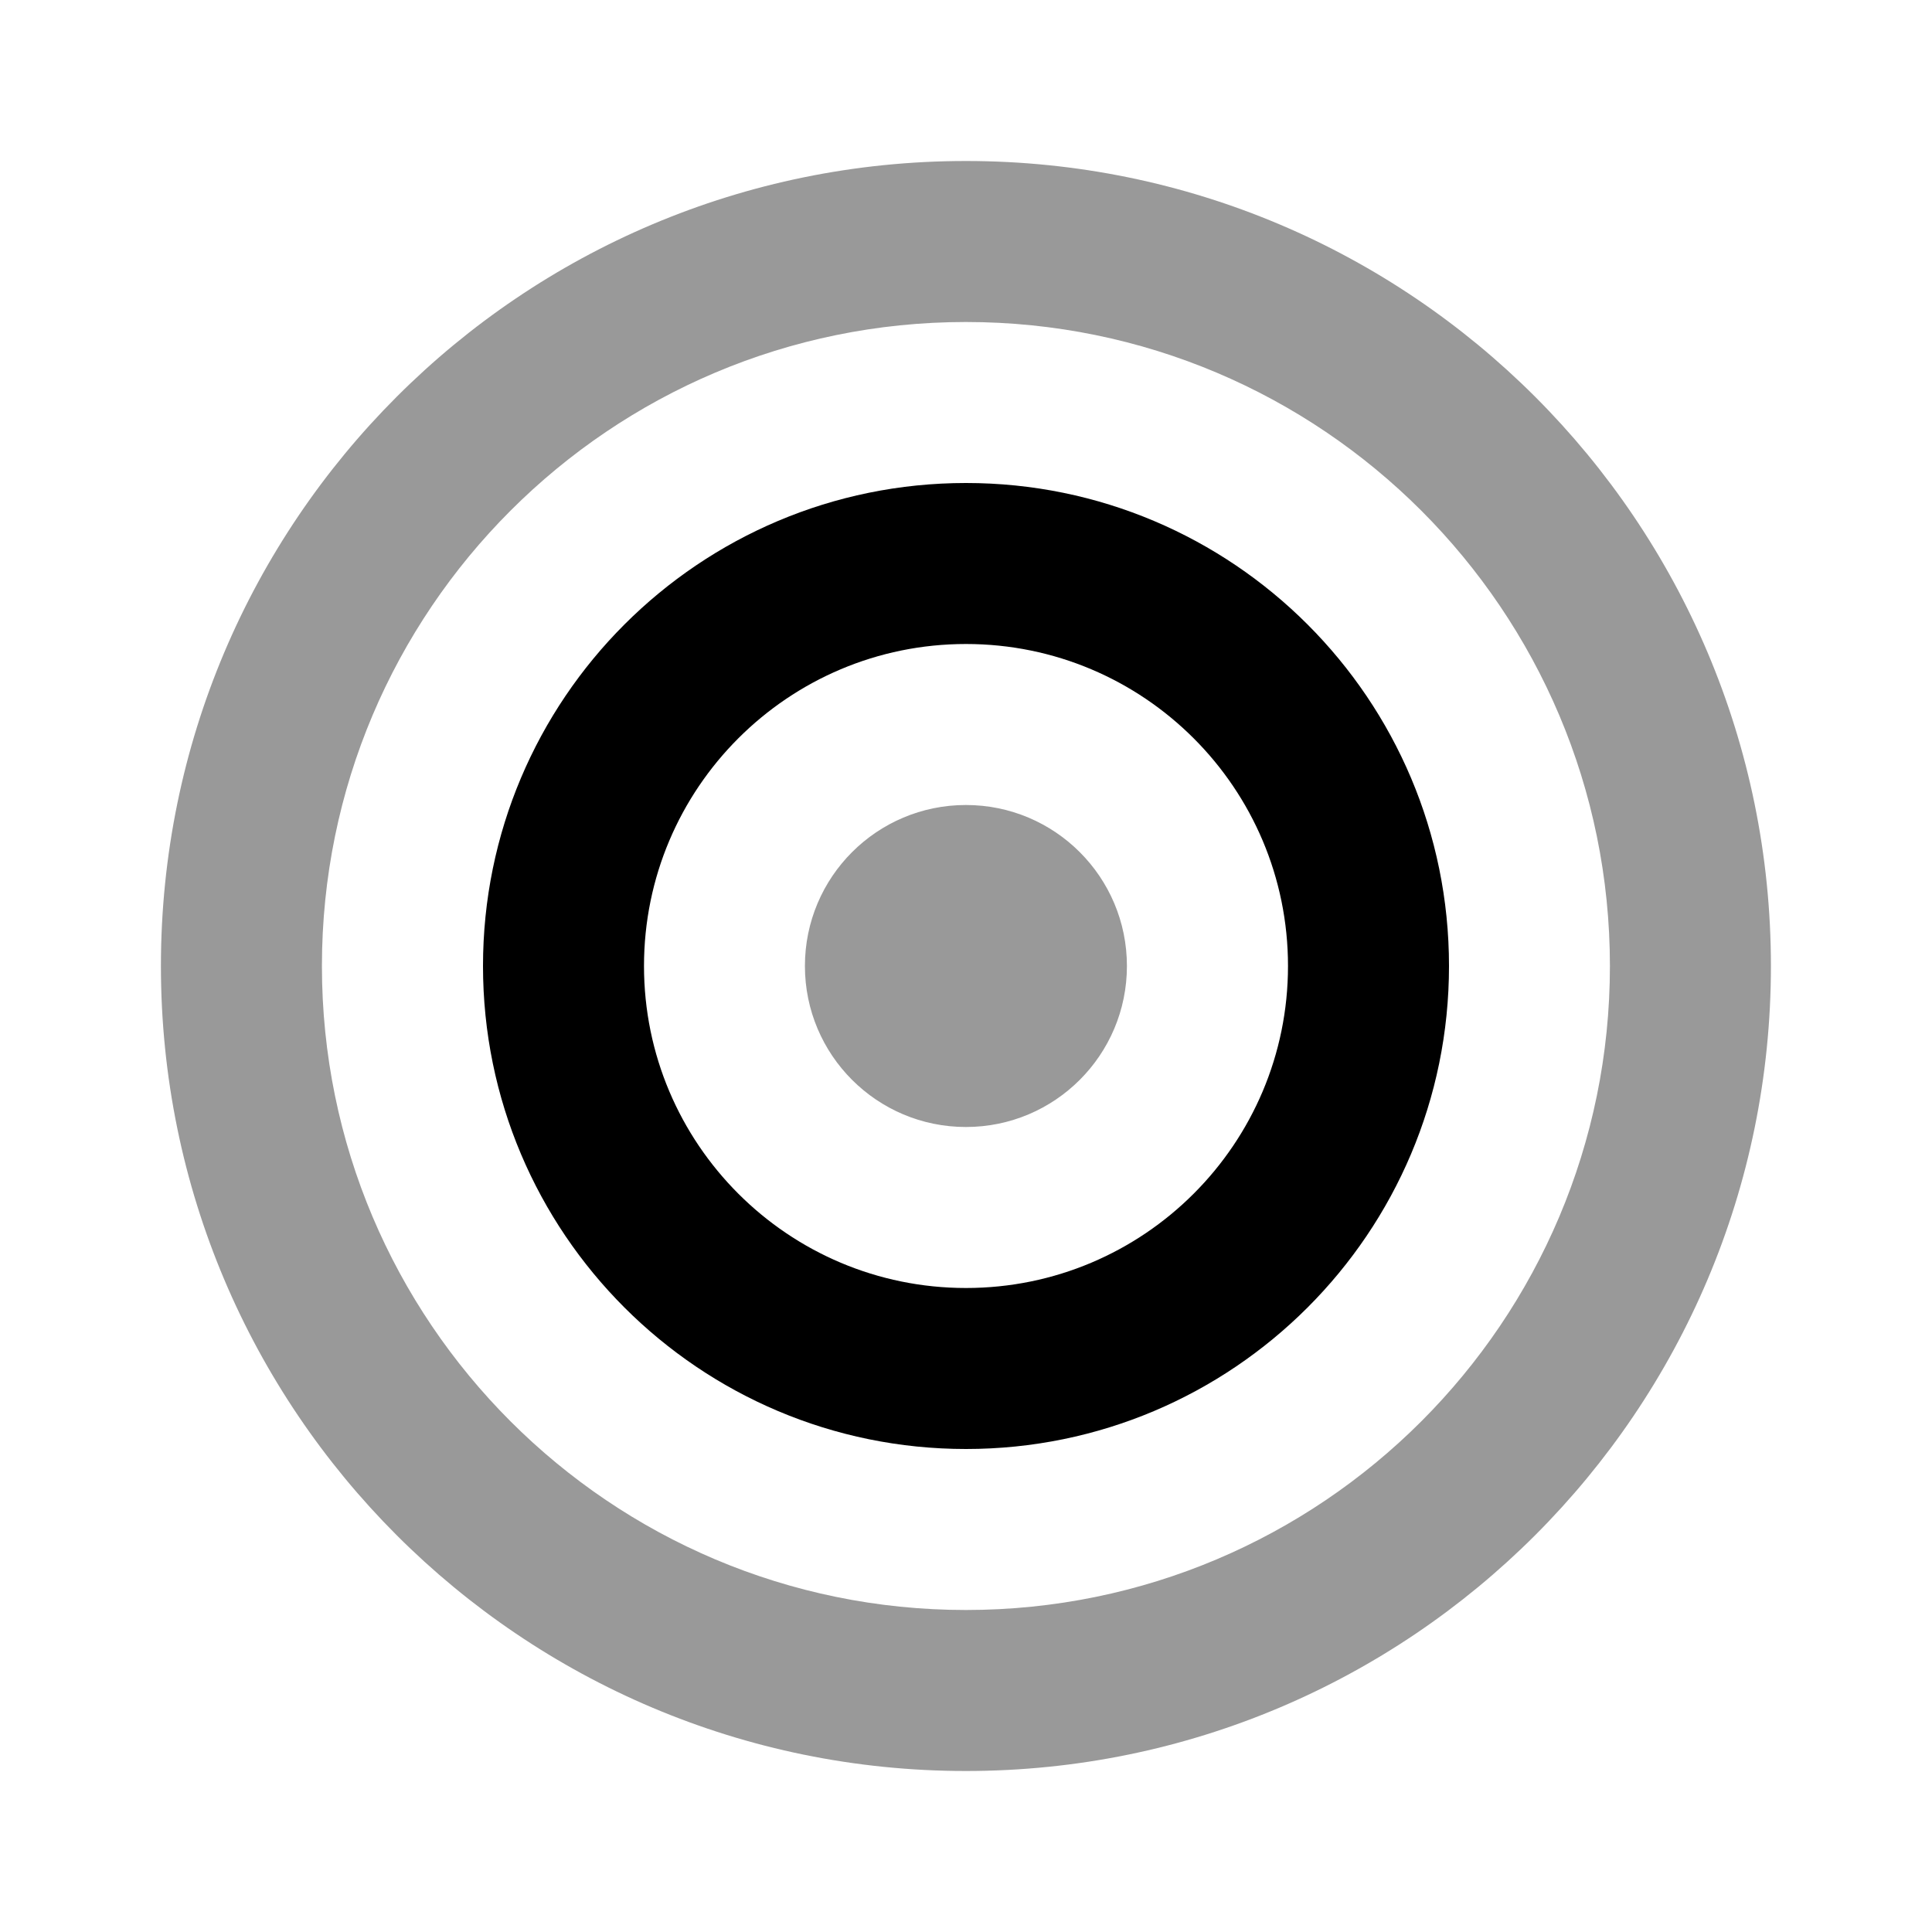 <svg width="24" height="24" viewBox="0 0 24 24" fill="none" xmlns="http://www.w3.org/2000/svg">
<path d="M11.999 2C6.476 2 1.999 6.477 1.999 12C1.999 17.523 6.476 22 11.999 22C17.522 22 21.999 17.523 21.999 12C21.999 6.477 17.522 2 11.999 2ZM11.999 4C16.417 4 19.999 7.582 19.999 12C19.999 16.418 16.417 20 11.999 20C7.581 20 3.999 16.418 3.999 12C3.999 7.582 7.581 4 11.999 4ZM11.999 10C10.894 10 9.999 10.895 9.999 12C9.999 13.105 10.894 14 11.999 14C13.104 14 13.999 13.105 13.999 12C13.999 10.895 13.104 10 11.999 10Z" fill="black" fill-opacity="0.4"/>
<path d="M12 6C8.686 6 6 8.686 6 12C6 15.314 8.686 18 12 18C15.314 18 18 15.314 18 12C18 8.686 15.314 6 12 6ZM12 8C14.209 8 16 9.791 16 12C16 14.209 14.209 16 12 16C9.791 16 8 14.209 8 12C8 9.791 9.791 8 12 8Z" fill="black"/>
</svg>
